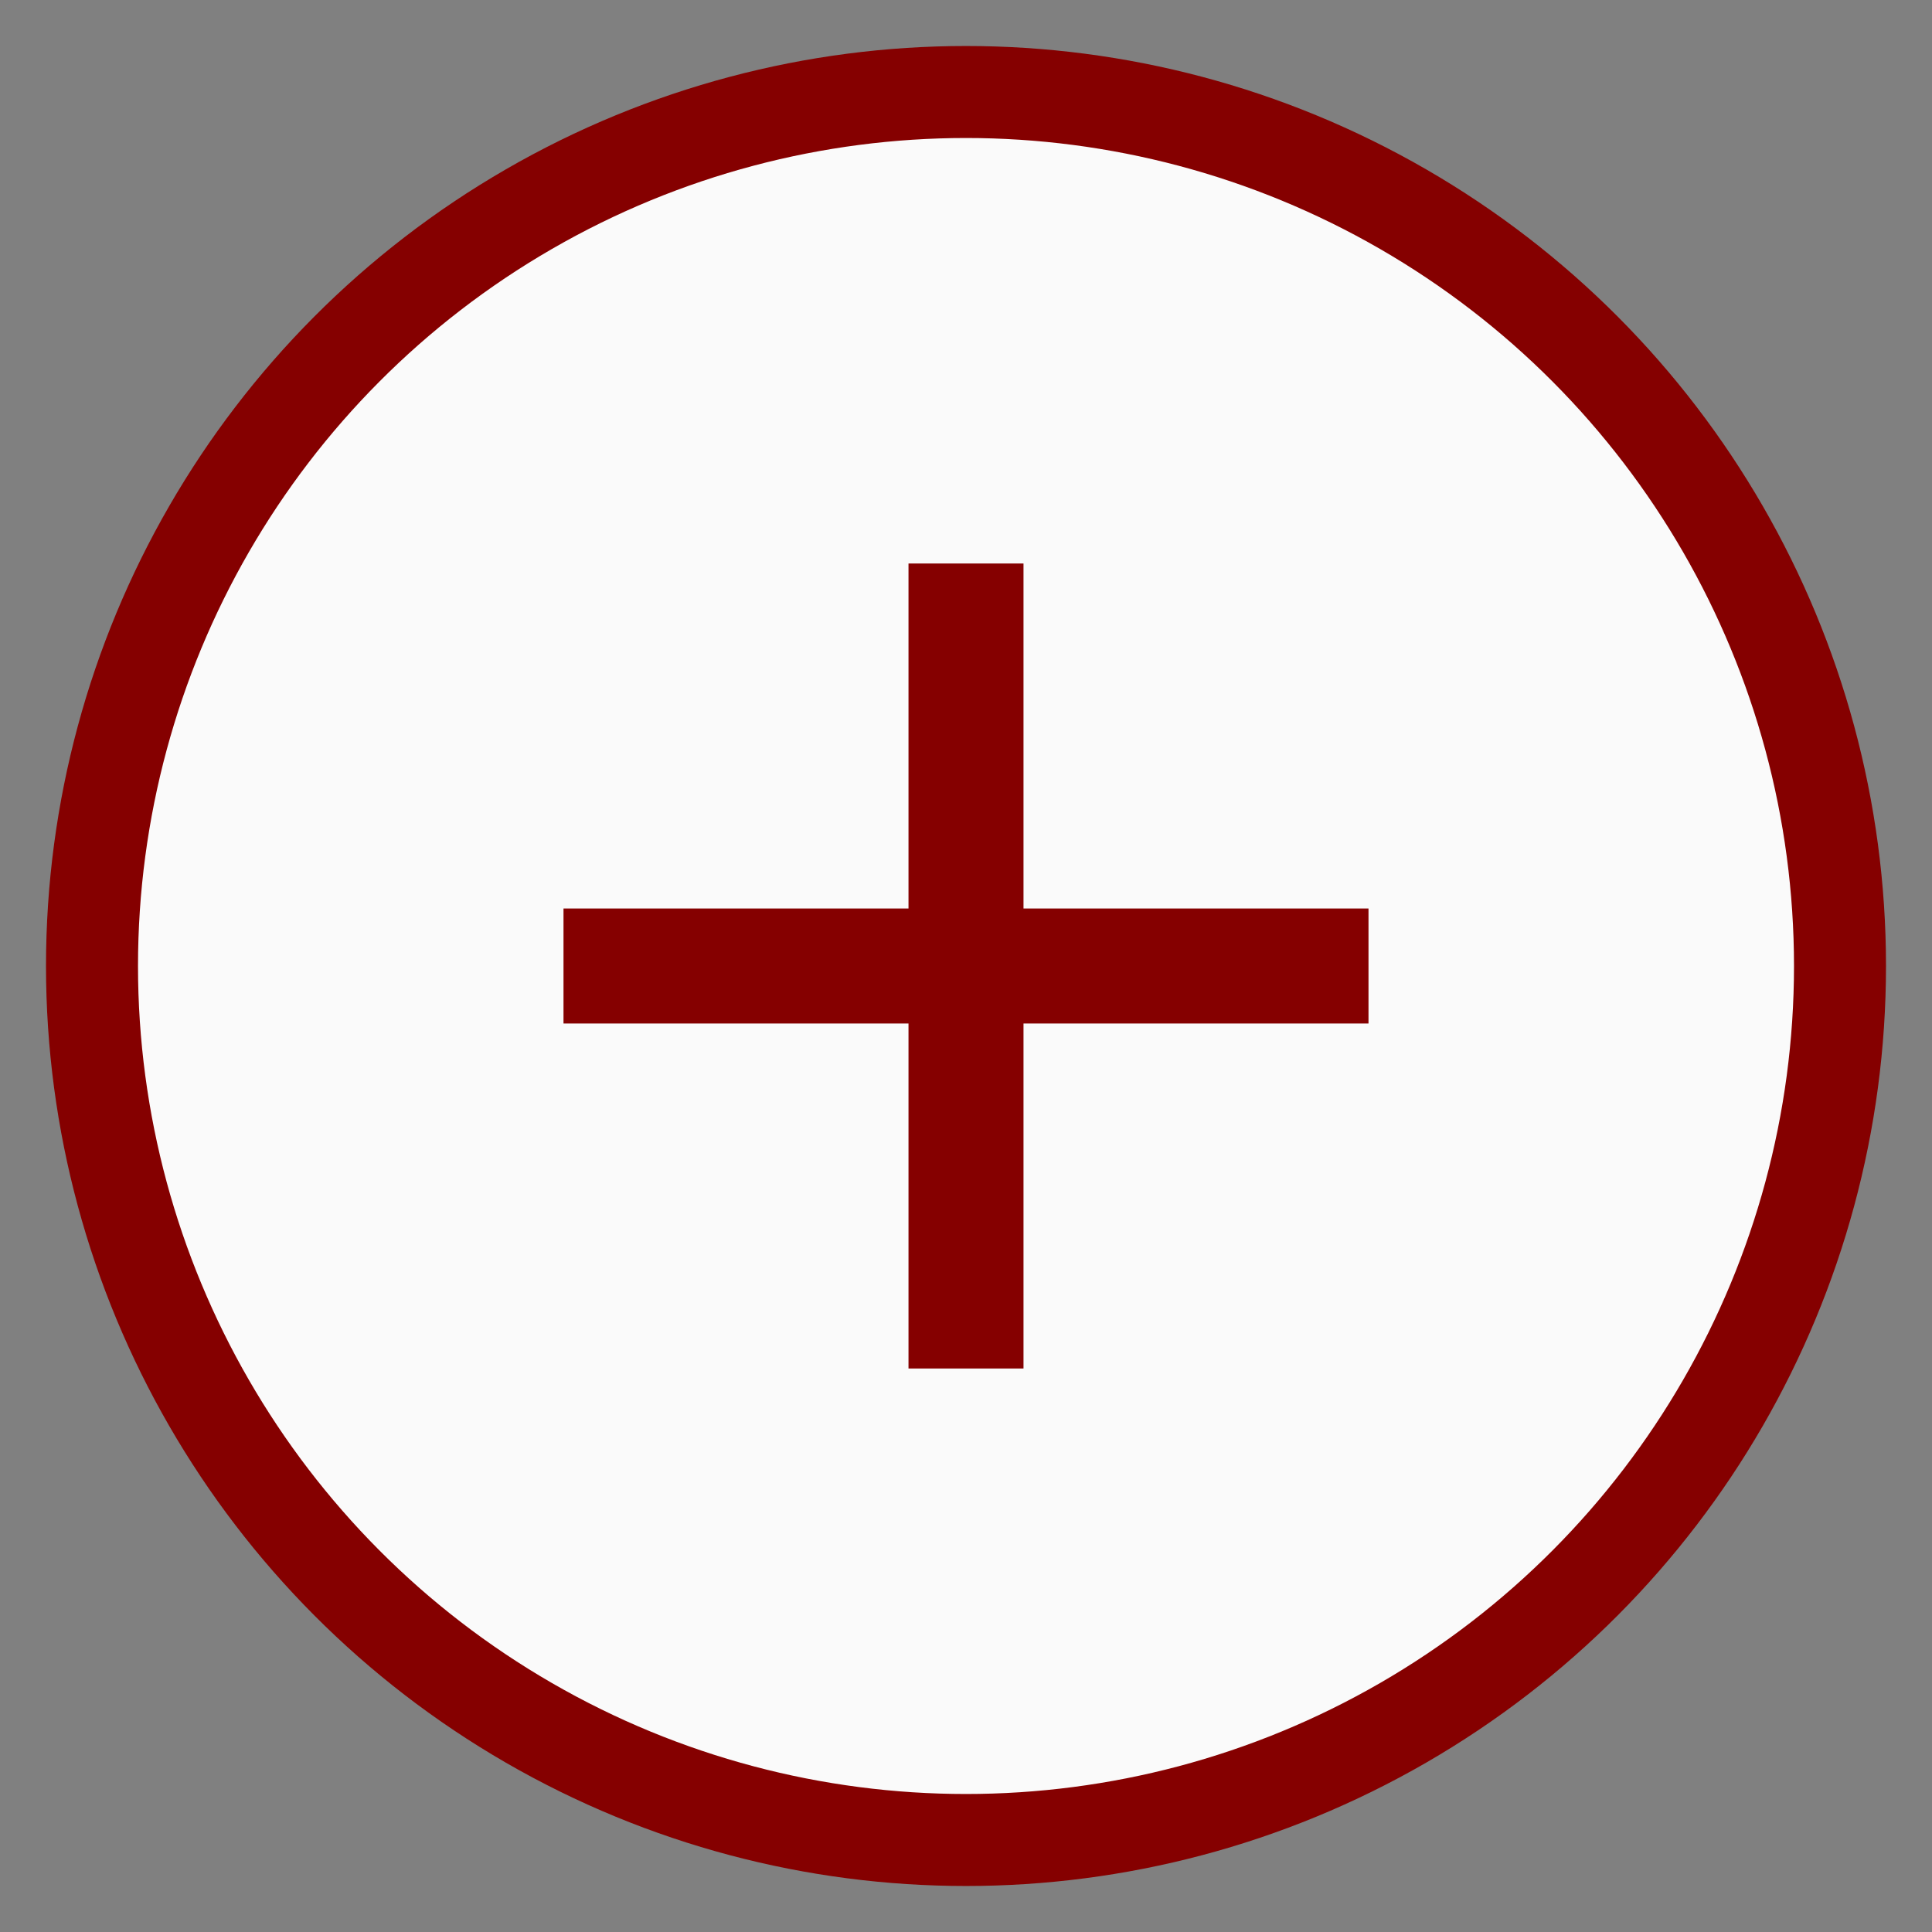 <svg width="21" height="21" viewBox="0 0 21 21" fill="none" xmlns="http://www.w3.org/2000/svg">
<rect x="0" y="0" width="21" height="21" fill="#808080" stroke="none"/>
<circle cx="10.5" cy="10.5" r="9.5" fill="#FAFAFA" stroke="#850000"/>
<mask id="mask0_959_4438" style="mask-type:alpha" maskUnits="userSpaceOnUse" x="3" y="3" width="15" height="15">
<rect x="3" y="3" width="15" height="15" fill="#D9D9D9"/>
</mask>
<g mask="url(#mask0_959_4438)">
<path d="M9.875 11.125H6.125V9.875H9.875V6.125H11.125V9.875H14.875V11.125H11.125V14.875H9.875V11.125Z" fill="#850000"/>
</g>
</svg>
